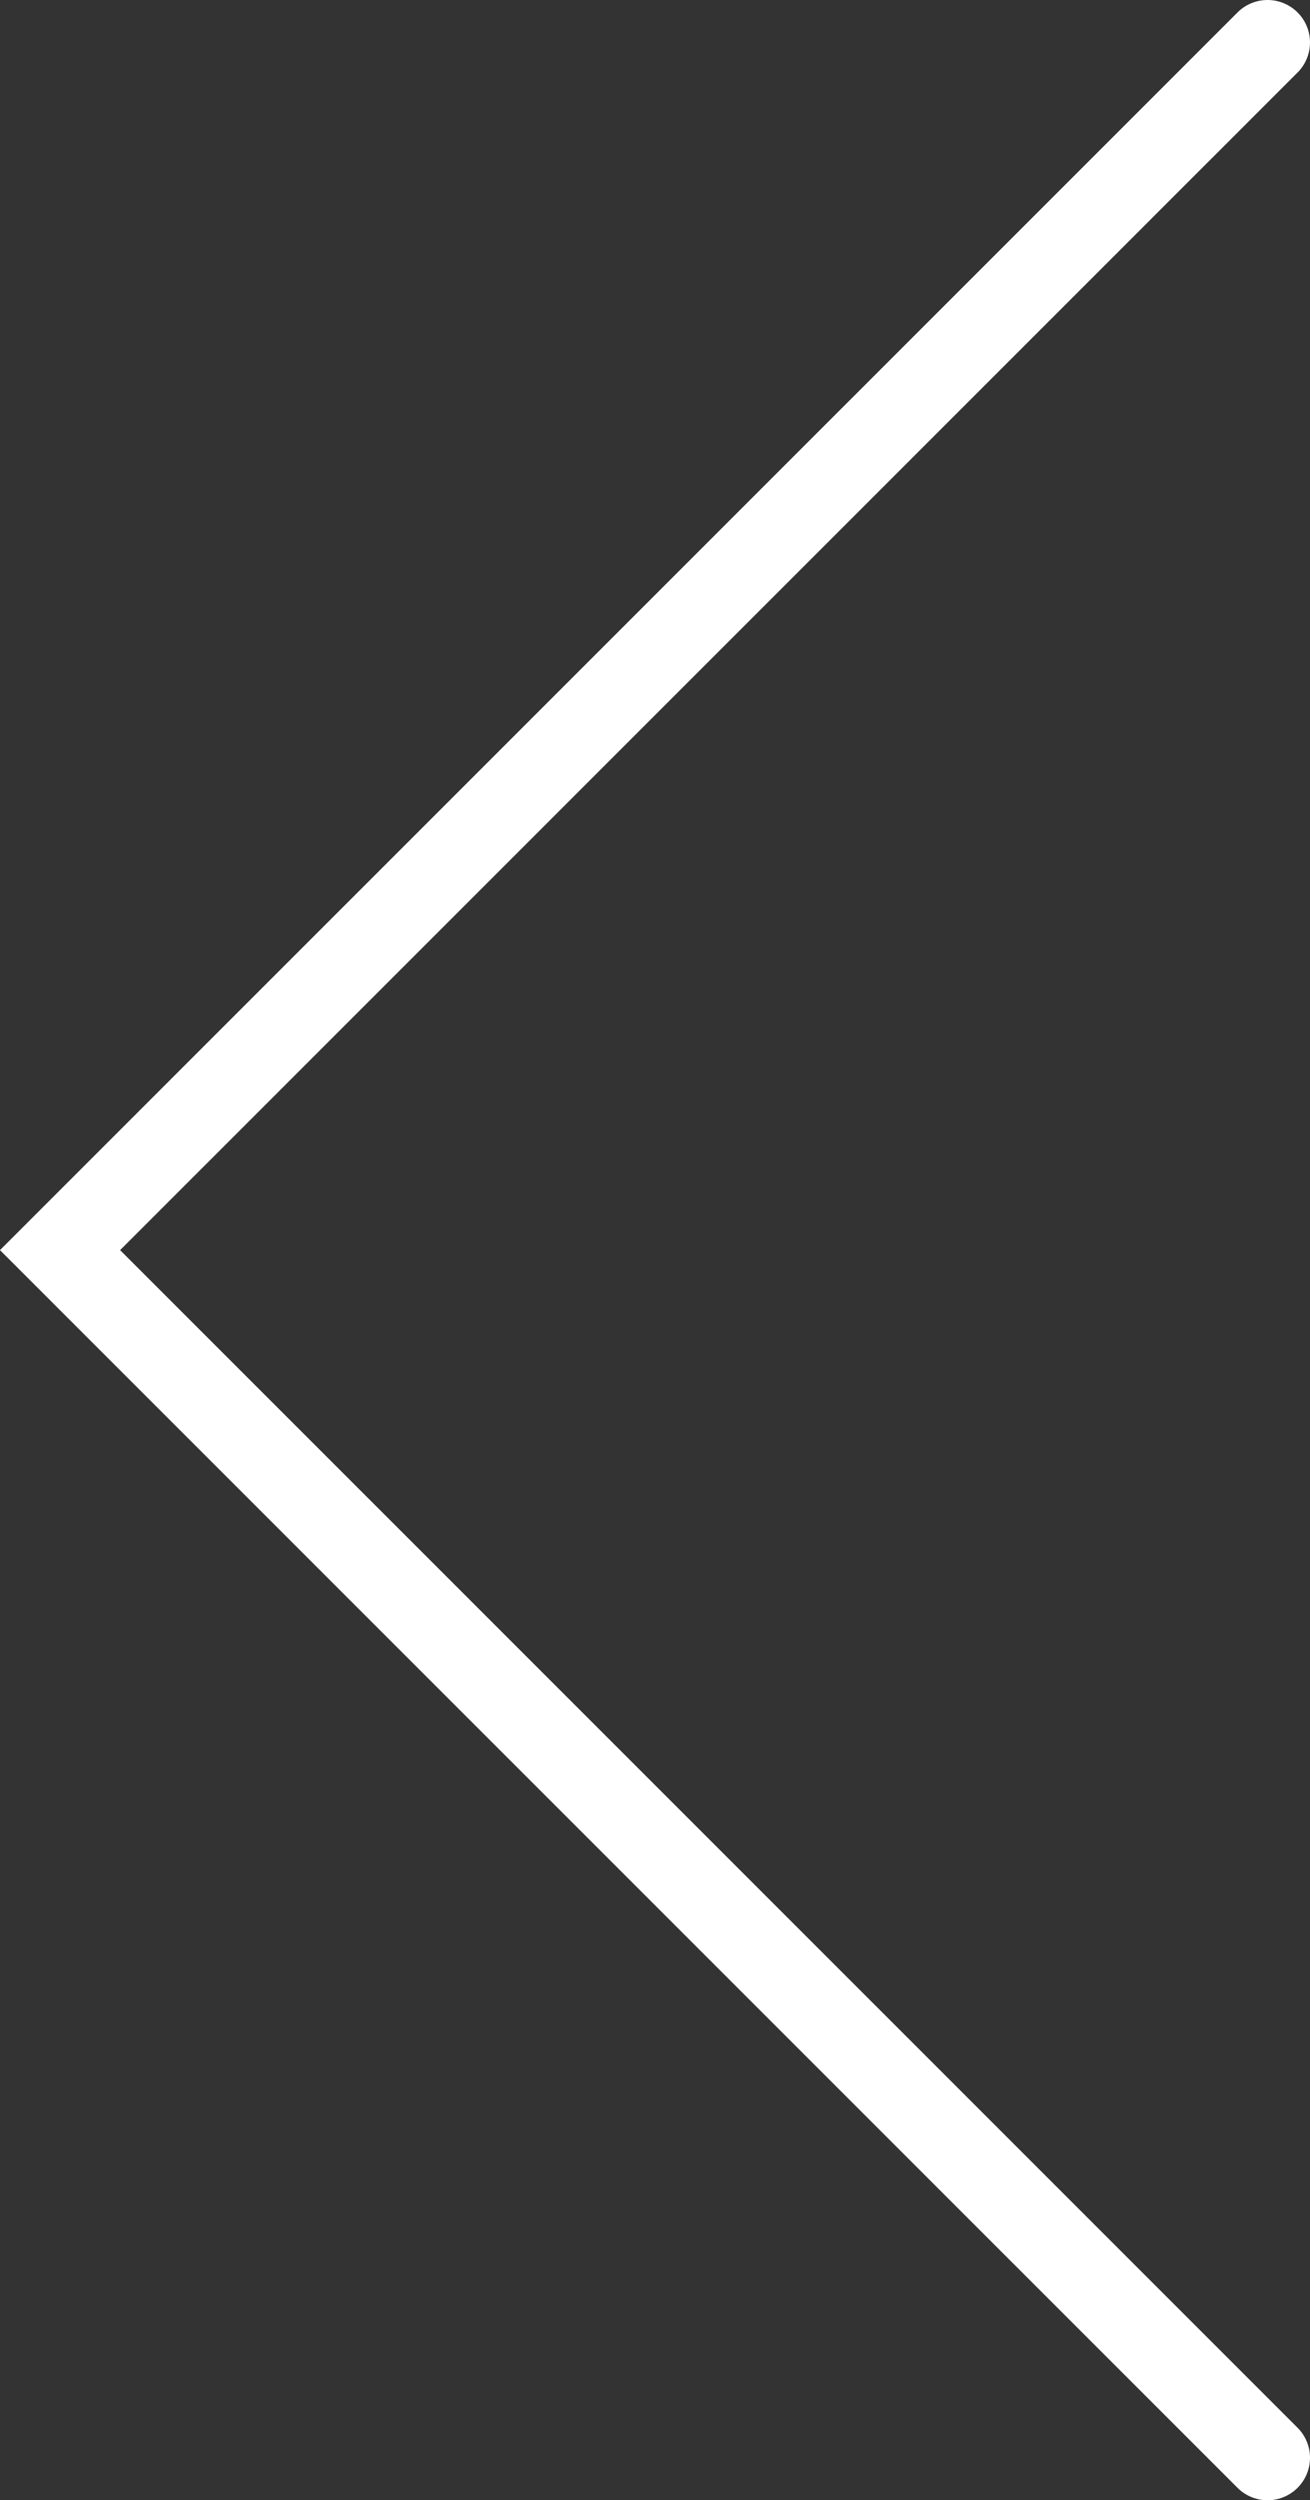 <svg xmlns="http://www.w3.org/2000/svg" width="15.424" height="29.432" viewBox="0 0 15.424 29.432">
  <rect x="0" y="0" width="15.424" height="29.432" fill="#333333" stroke="none"/>
  <path id="Path_18" data-name="Path 18" d="M20864.162,1935.5l-14.217,14.216,14.217,14.216" transform="translate(-20849.238 -1935)" fill="none" stroke="#fff" stroke-linecap="round" stroke-width="1"/>
</svg>
